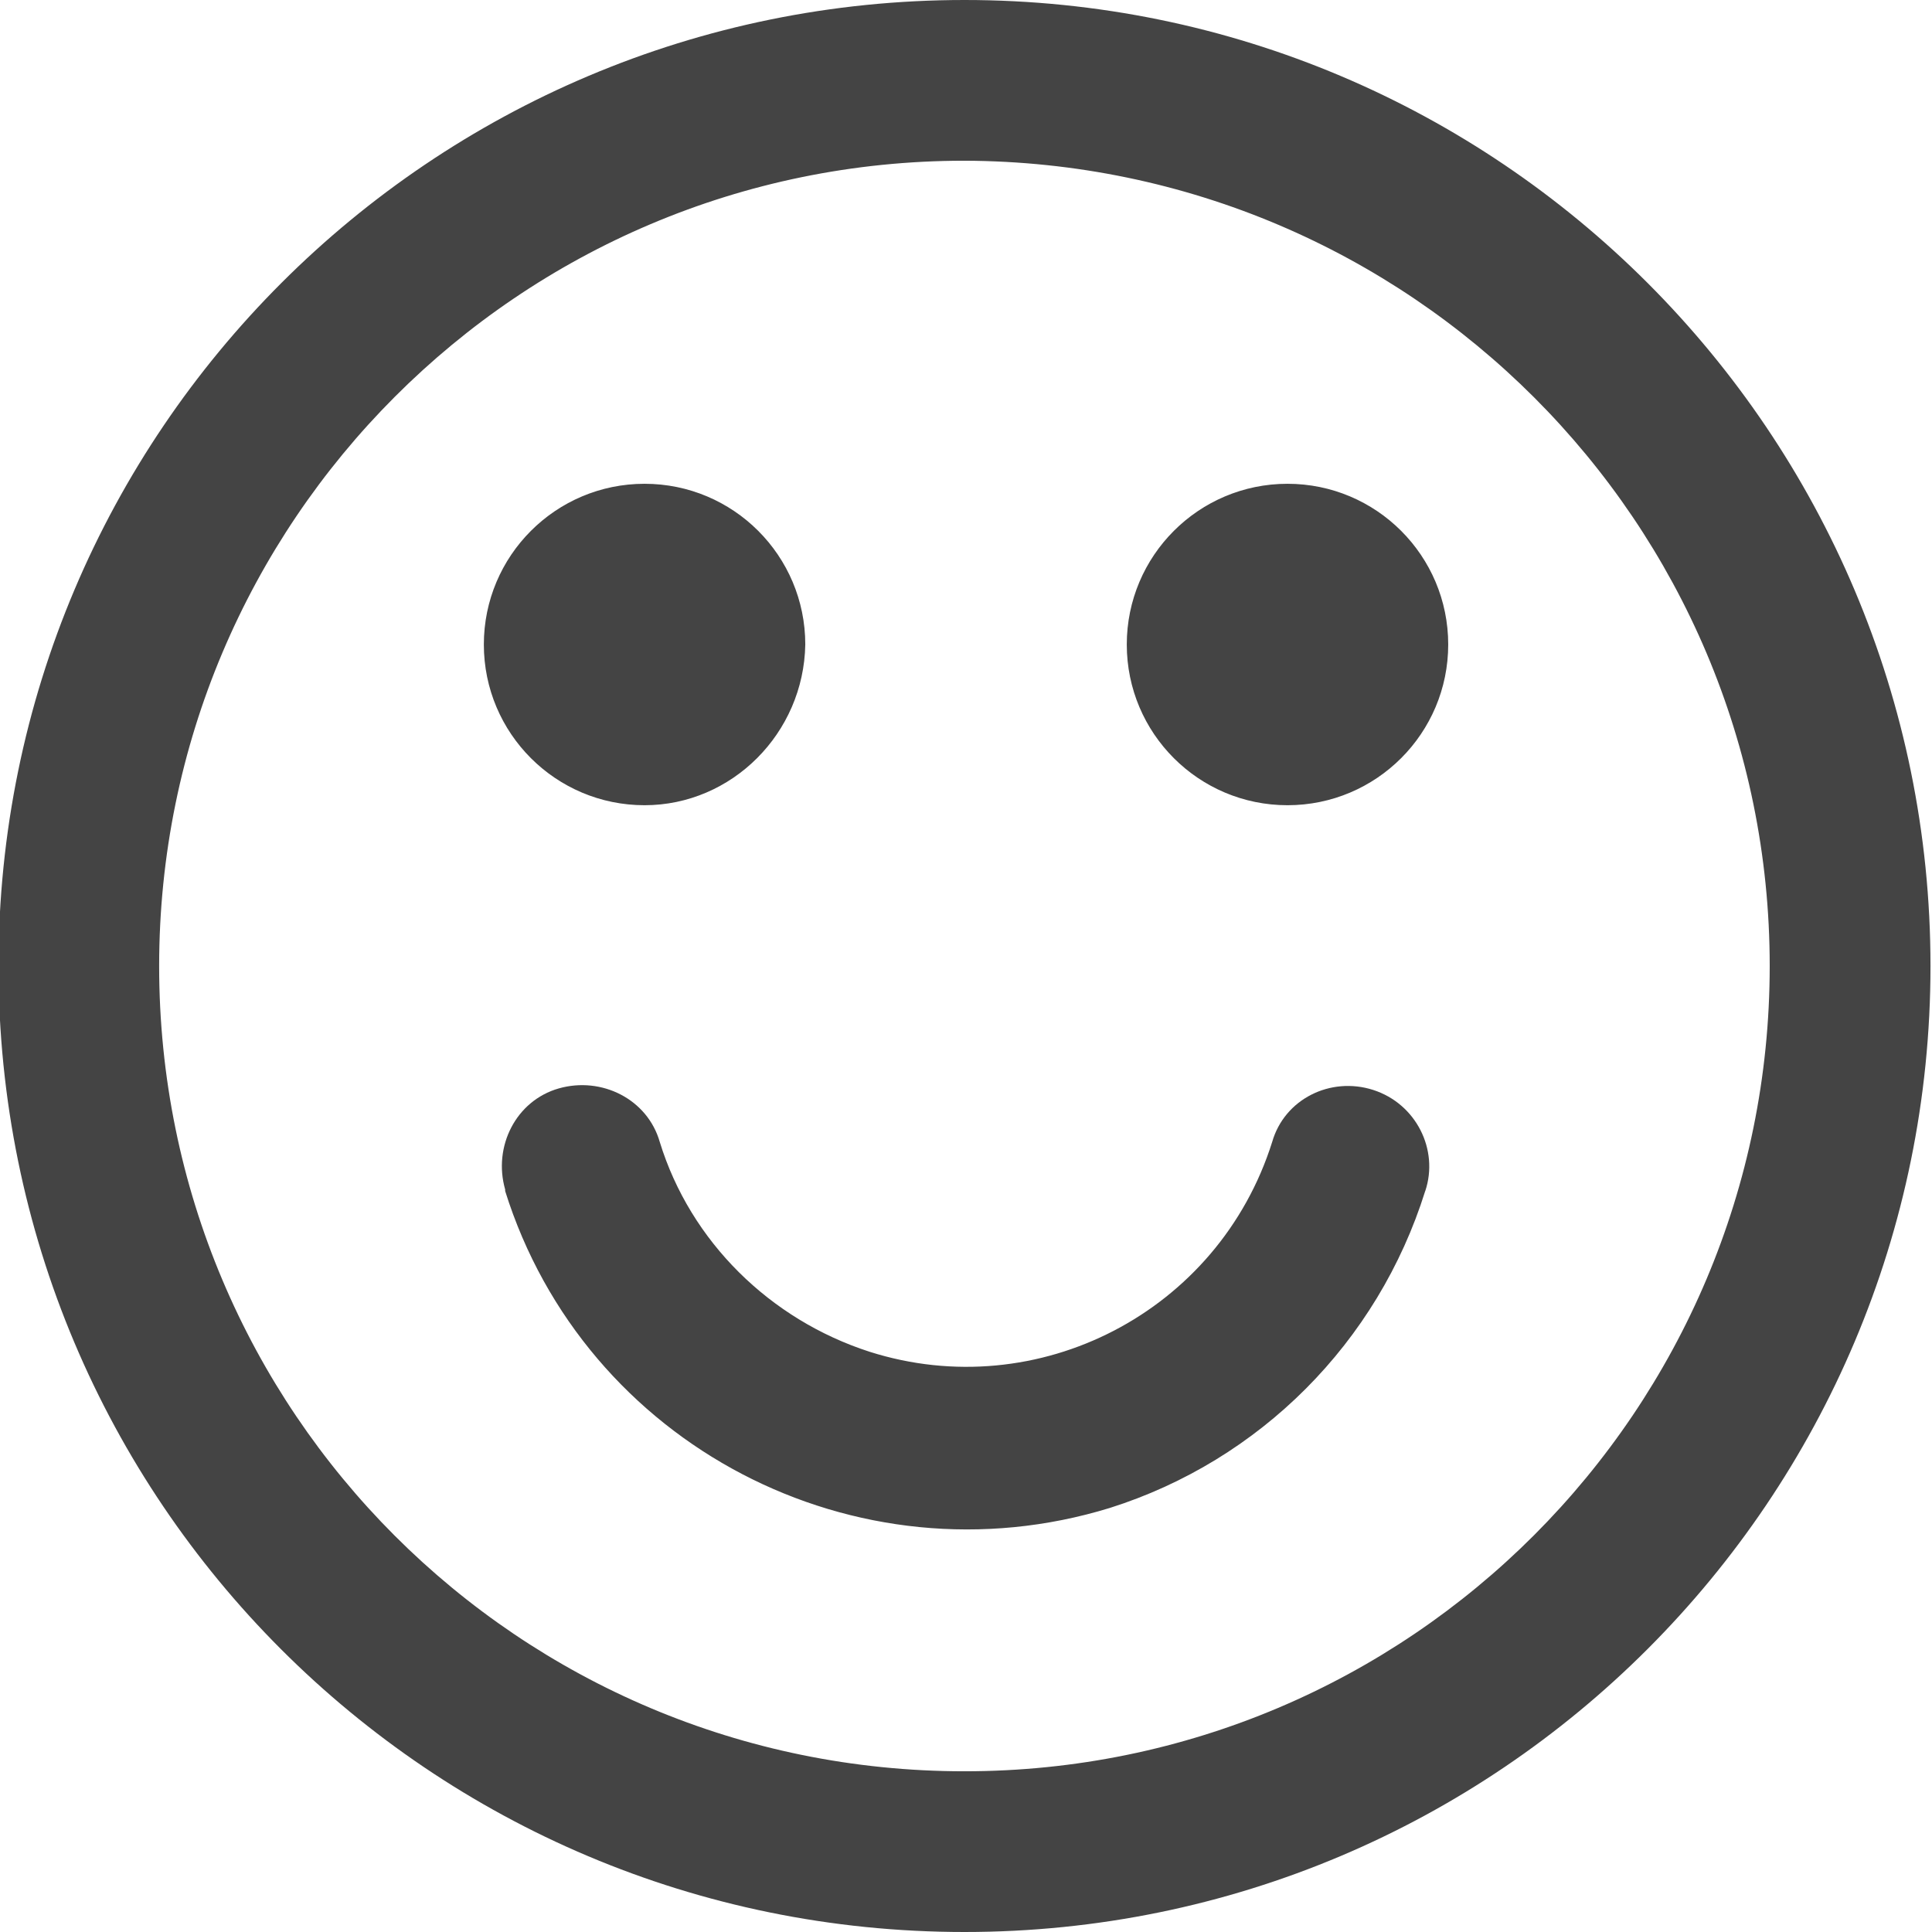 <?xml version="1.0" encoding="utf-8"?>
<!-- Generated by IcoMoon.io -->
<!DOCTYPE svg PUBLIC "-//W3C//DTD SVG 1.1//EN" "http://www.w3.org/Graphics/SVG/1.1/DTD/svg11.dtd">
<svg version="1.1" xmlns="http://www.w3.org/2000/svg" xmlns:xlink="http://www.w3.org/1999/xlink" width="32" height="32" viewBox="0 0 32 32">
<path fill="#444444" d="M23.607 19.727c0.228-0.685-0.152-1.445-0.862-1.674 0 0 0 0 0 0-0.71-0.228-1.471 0.152-1.674 0.862 0 0 0 0 0 0-0.887 2.815-3.88 4.361-6.669 3.474-1.648-0.532-2.967-1.826-3.474-3.474-0.203-0.71-0.964-1.090-1.674-0.887s-1.090 0.964-0.887 1.674c0 0 0 0 0 0.025 1.319 4.209 5.807 6.542 10.016 5.249 2.485-0.786 4.437-2.739 5.223-5.249zM13.338 10.675c0-1.471-1.192-2.662-2.662-2.662s-2.662 1.192-2.662 2.662c0 1.471 1.192 2.662 2.662 2.662 1.445 0 2.637-1.192 2.662-2.662 0 0 0 0 0 0zM23.987 10.675c0-1.471-1.192-2.662-2.662-2.662s-2.662 1.192-2.662 2.662c0 1.471 1.192 2.662 2.662 2.662 0 0 0 0 0 0 1.471 0 2.662-1.192 2.662-2.662 0 0 0 0 0 0zM29.312 16c0 7.353-5.959 13.338-13.338 13.338s-13.338-5.959-13.338-13.338c0-7.353 5.959-13.338 13.338-13.338 0 0 0 0 0 0 7.379 0.025 13.338 5.984 13.338 13.338v0zM31.975 16c0-8.824-7.151-16-16-16-8.824 0-16 7.151-16 16s7.151 16 16 16c0 0 0 0 0 0 8.849 0 16-7.176 16-16v0z"></path>
</svg>
